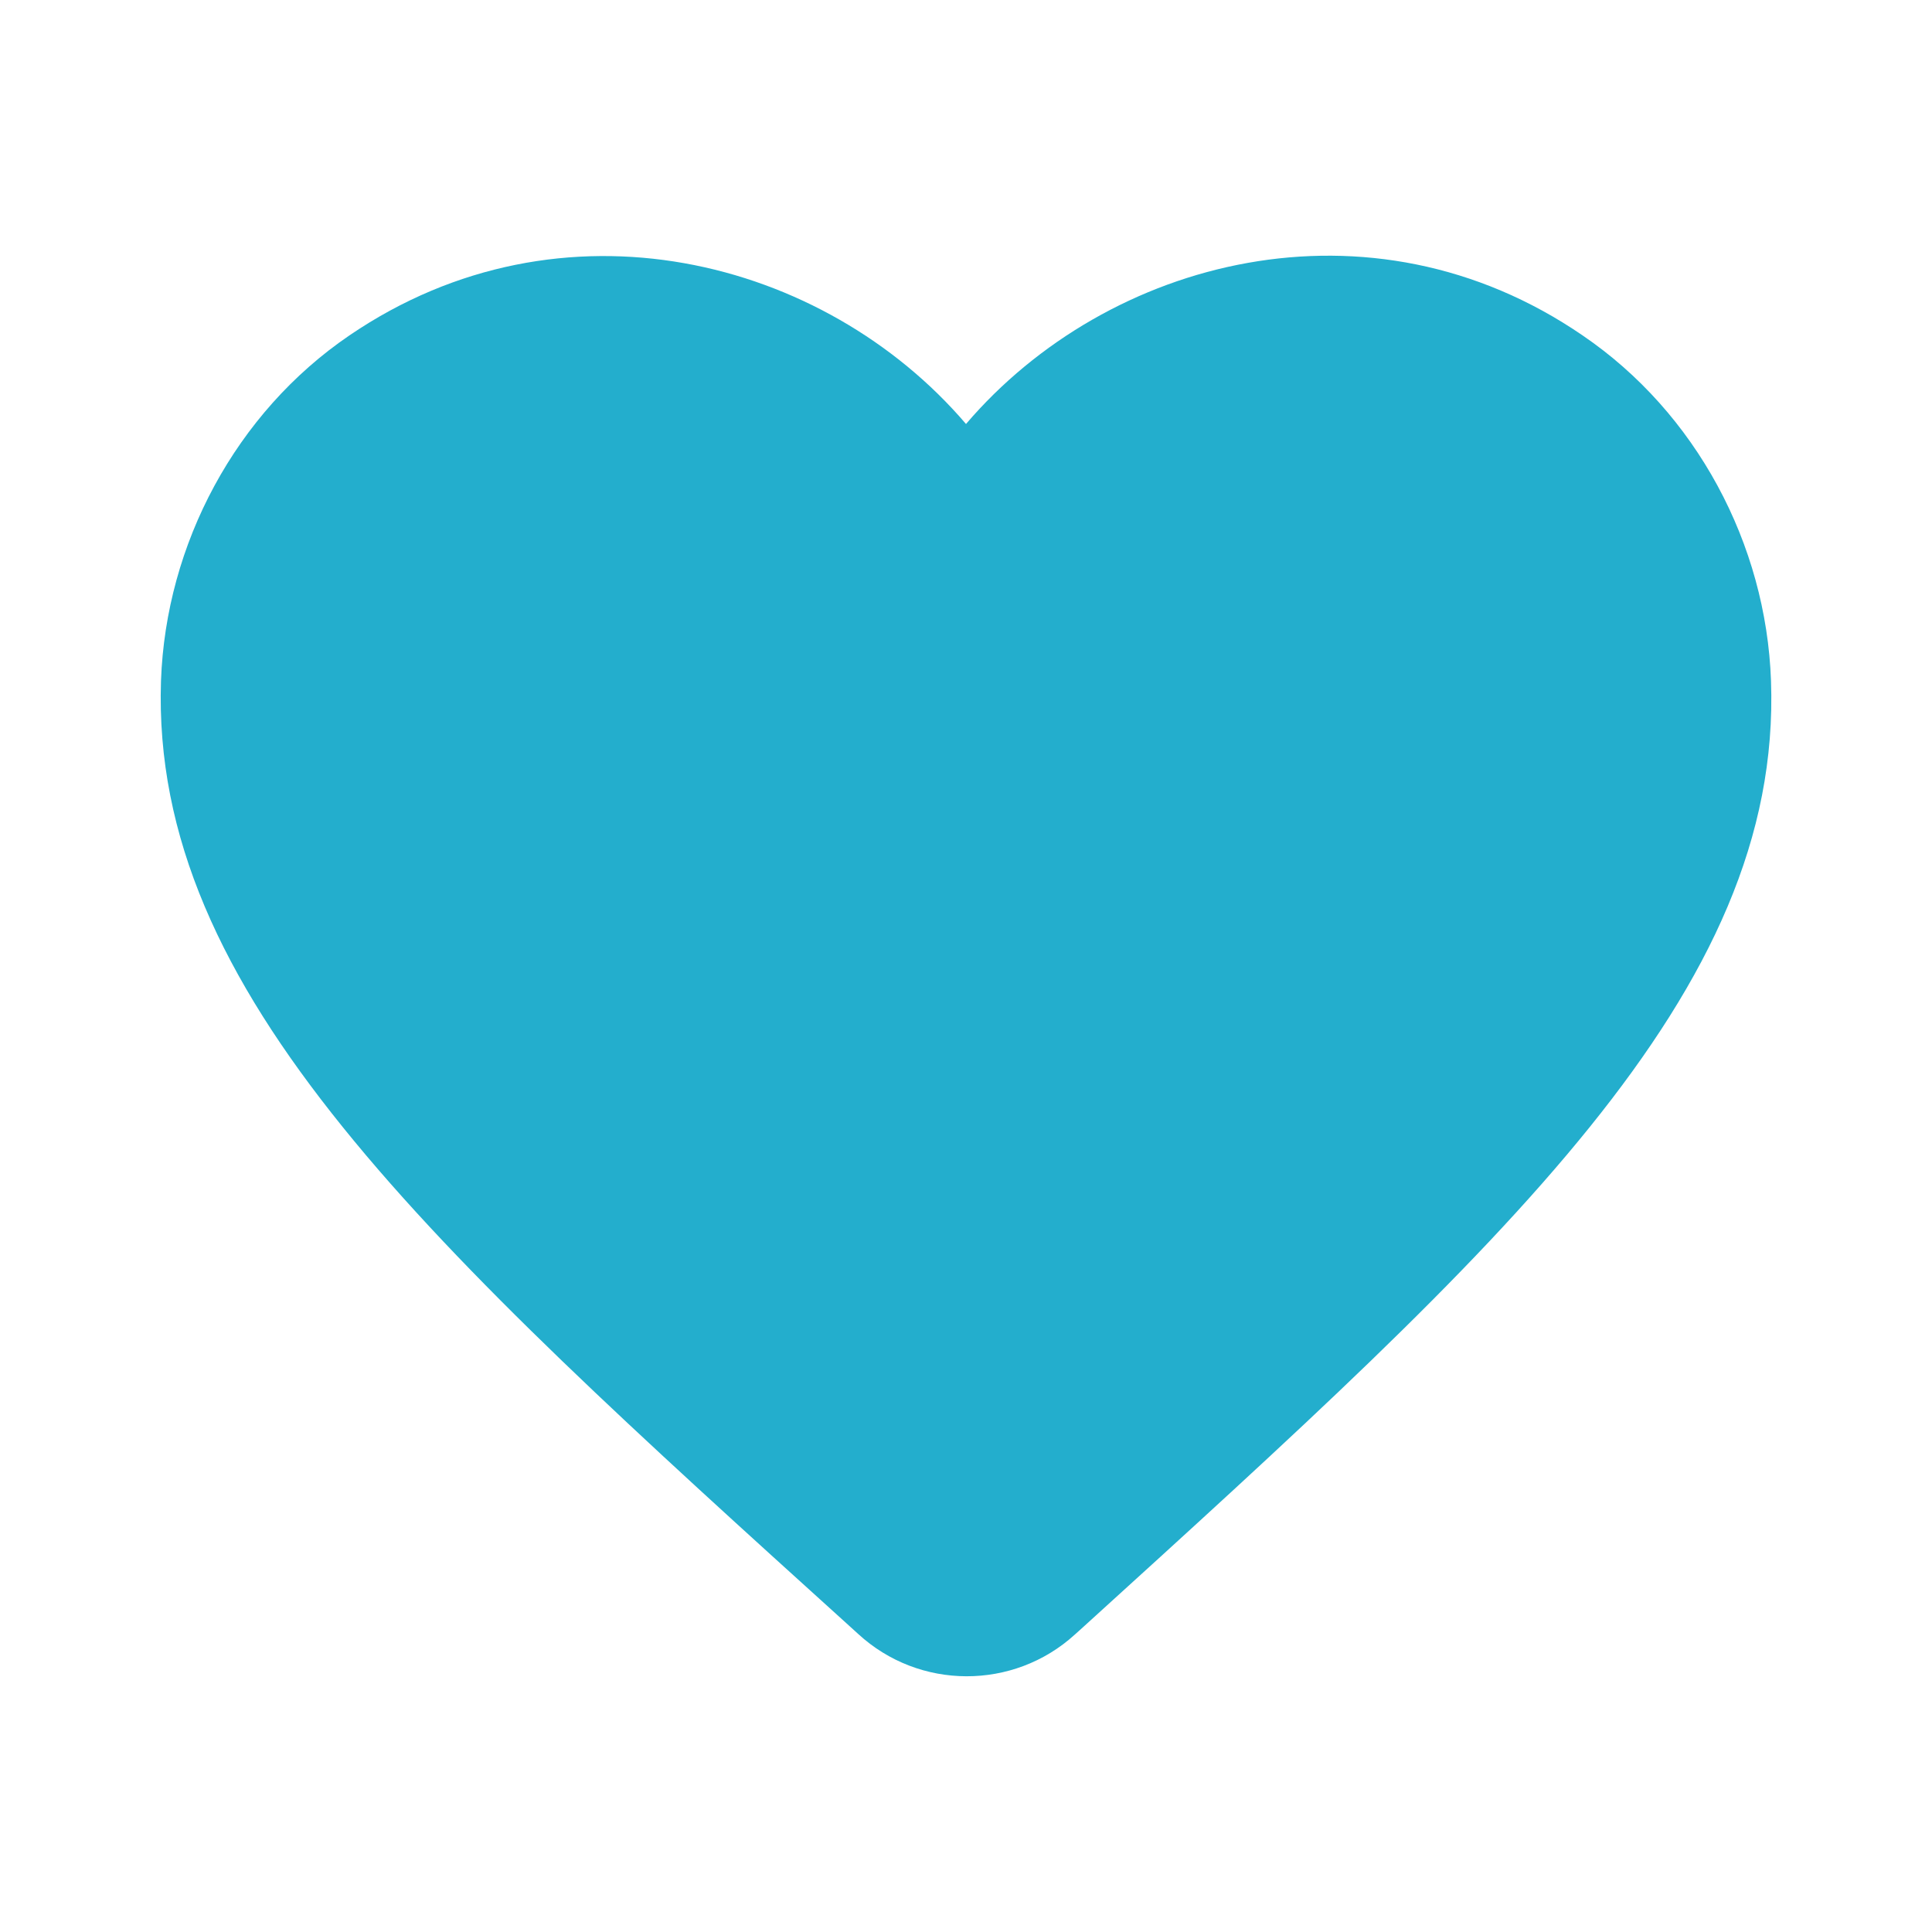 <svg width="24" height="24" viewBox="0 0 24 24" fill="none" xmlns="http://www.w3.org/2000/svg">
<path d="M13.35 20.307C12.59 20.997 11.42 20.997 10.66 20.297L10.55 20.197C5.3 15.447 1.87 12.337 2 8.457C2.06 6.757 2.93 5.127 4.34 4.167C6.98 2.367 10.24 3.207 12 5.267C13.76 3.207 17.02 2.357 19.66 4.167C21.07 5.127 21.94 6.757 22 8.457C22.14 12.337 18.7 15.447 13.45 20.217L13.35 20.307Z" fill="#23AECD"/>
</svg>
